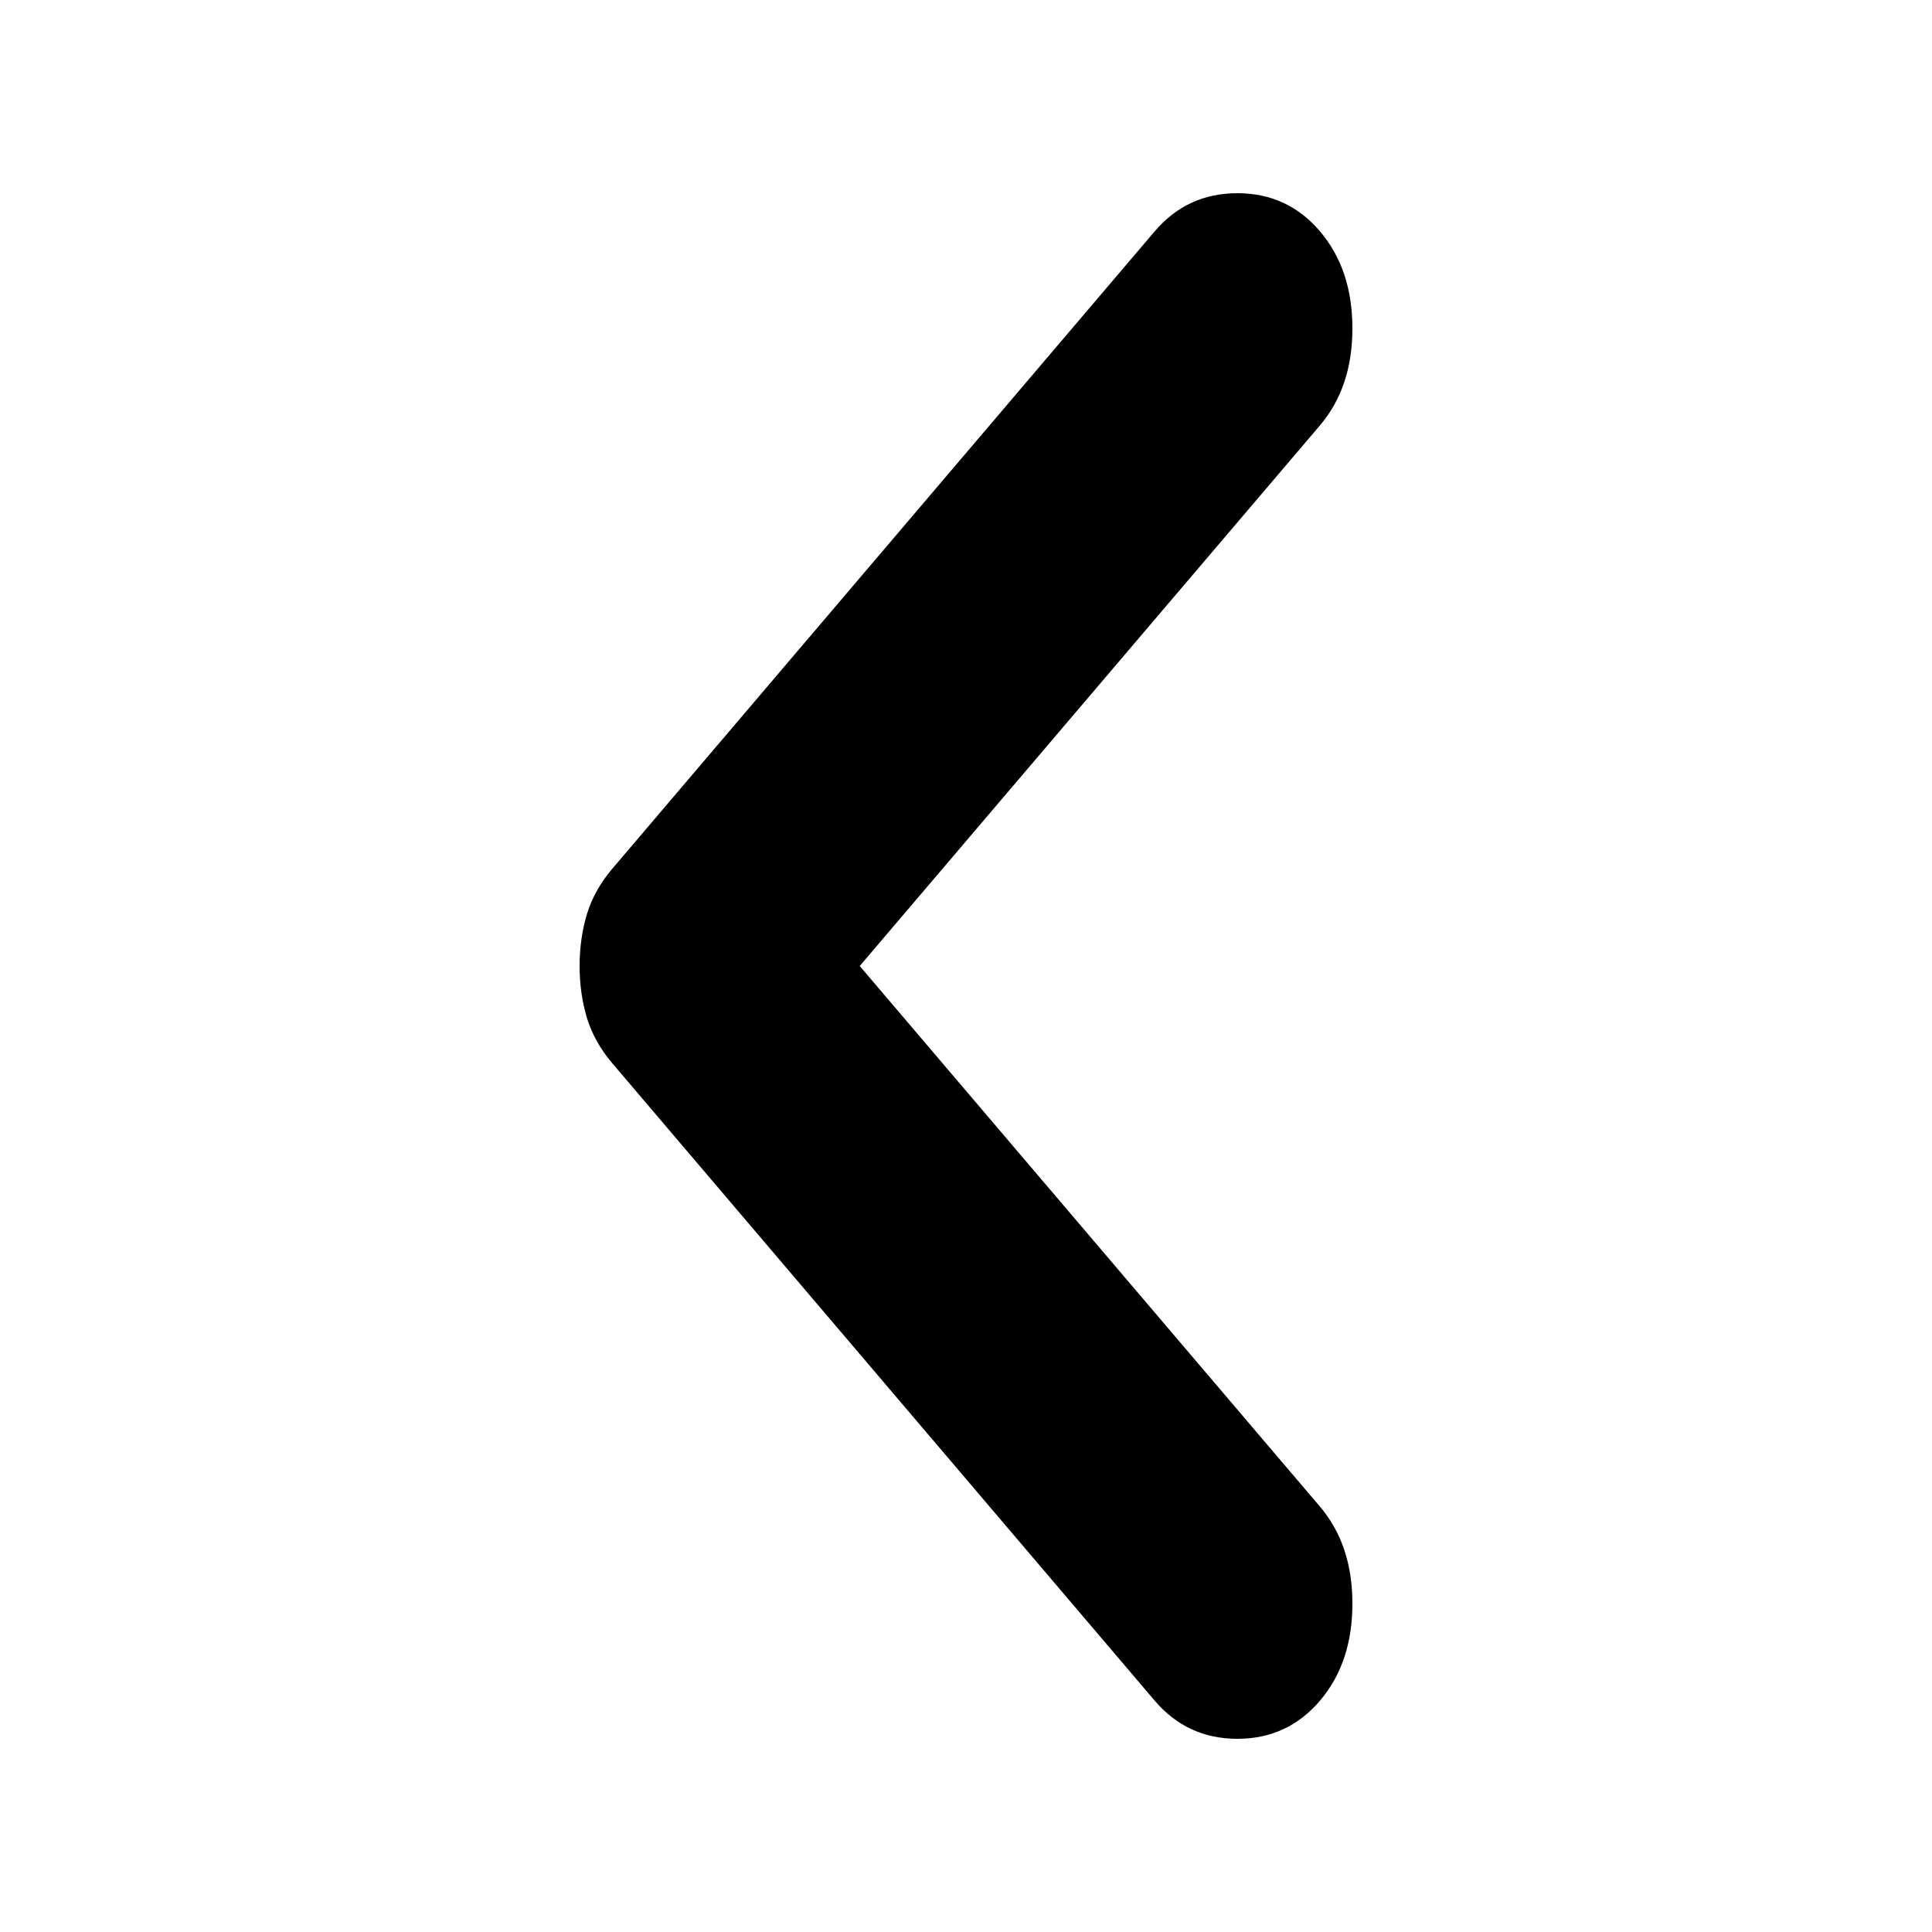 <svg width="10" height="10" viewBox="0 0 10 10" fill="none" xmlns="http://www.w3.org/2000/svg">
<path d="M4.45 5L6.832 7.798C6.944 7.93 7 8.097 7 8.3C7 8.504 6.944 8.671 6.832 8.803C6.72 8.934 6.578 9 6.405 9C6.231 9 6.089 8.934 5.977 8.803L3.168 5.502C3.107 5.43 3.064 5.353 3.038 5.269C3.013 5.185 3 5.096 3 5C3 4.904 3.013 4.815 3.038 4.731C3.064 4.647 3.107 4.57 3.168 4.498L5.977 1.197C6.089 1.066 6.231 1 6.405 1C6.578 1 6.72 1.066 6.832 1.197C6.944 1.329 7 1.496 7 1.7C7 1.903 6.944 2.07 6.832 2.202L4.45 5Z" fill="black"/>
</svg>
